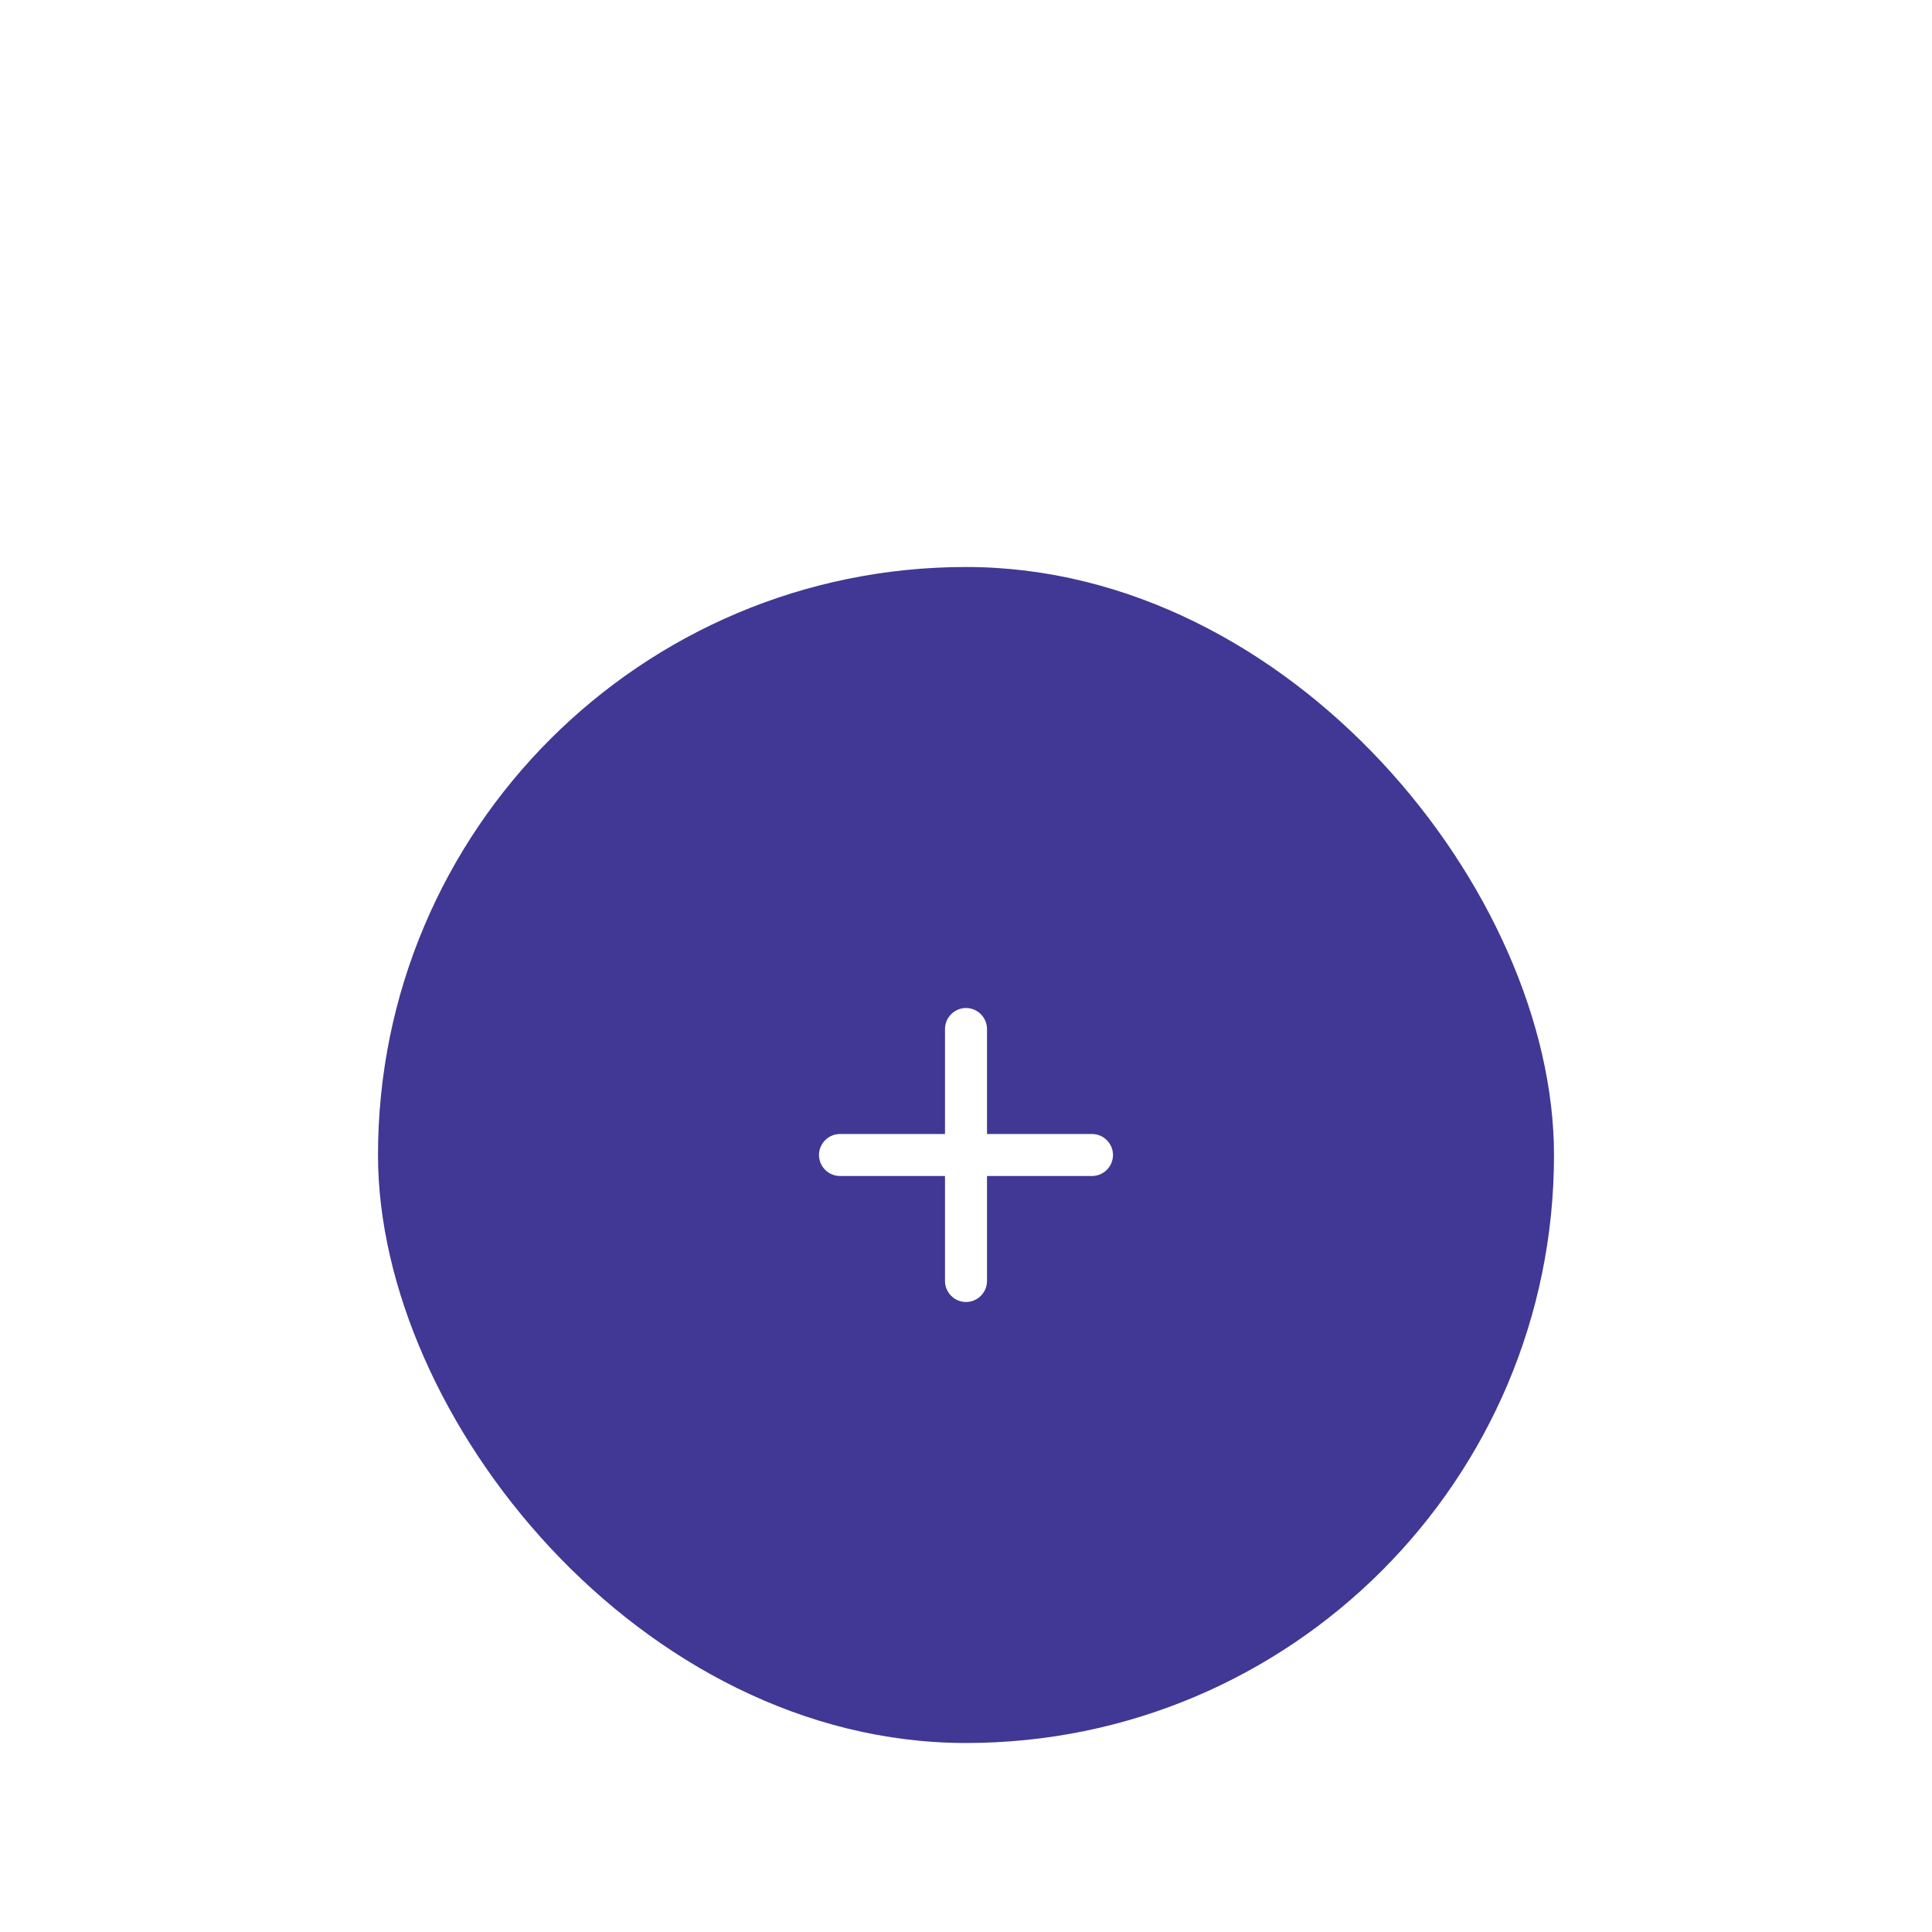<svg width="92" height="92" viewBox="0 0 92 92" fill="none" xmlns="http://www.w3.org/2000/svg">
<g filter="url(#filter0_ddd_8375_86798)">
<g clip-path="url(#clip0_8375_86798)">
<rect x="18" y="17" width="56" height="56" rx="28" fill="#403894"/>
<path d="M52 46H47V51C47 51.55 46.55 52 46 52C45.45 52 45 51.55 45 51V46H40C39.45 46 39 45.55 39 45C39 44.45 39.45 44 40 44H45V39C45 38.45 45.45 38 46 38C46.55 38 47 38.45 47 39V44H52C52.55 44 53 44.45 53 45C53 45.55 52.55 46 52 46Z" fill="white"/>
</g>
</g>
<defs>
<filter id="filter0_ddd_8375_86798" x="0" y="0" width="92" height="92" filterUnits="userSpaceOnUse" color-interpolation-filters="sRGB">
<feFlood flood-opacity="0" result="BackgroundImageFix"/>
<feColorMatrix in="SourceAlpha" type="matrix" values="0 0 0 0 0 0 0 0 0 0 0 0 0 0 0 0 0 0 127 0" result="hardAlpha"/>
<feMorphology radius="1" operator="erode" in="SourceAlpha" result="effect1_dropShadow_8375_86798"/>
<feOffset dy="3"/>
<feGaussianBlur stdDeviation="2.5"/>
<feComposite in2="hardAlpha" operator="out"/>
<feColorMatrix type="matrix" values="0 0 0 0 0 0 0 0 0 0 0 0 0 0 0 0 0 0 0.2 0"/>
<feBlend mode="normal" in2="BackgroundImageFix" result="effect1_dropShadow_8375_86798"/>
<feColorMatrix in="SourceAlpha" type="matrix" values="0 0 0 0 0 0 0 0 0 0 0 0 0 0 0 0 0 0 127 0" result="hardAlpha"/>
<feOffset dy="6"/>
<feGaussianBlur stdDeviation="5"/>
<feComposite in2="hardAlpha" operator="out"/>
<feColorMatrix type="matrix" values="0 0 0 0 0 0 0 0 0 0 0 0 0 0 0 0 0 0 0.14 0"/>
<feBlend mode="normal" in2="effect1_dropShadow_8375_86798" result="effect2_dropShadow_8375_86798"/>
<feColorMatrix in="SourceAlpha" type="matrix" values="0 0 0 0 0 0 0 0 0 0 0 0 0 0 0 0 0 0 127 0" result="hardAlpha"/>
<feOffset dy="1"/>
<feGaussianBlur stdDeviation="9"/>
<feComposite in2="hardAlpha" operator="out"/>
<feColorMatrix type="matrix" values="0 0 0 0 0 0 0 0 0 0 0 0 0 0 0 0 0 0 0.12 0"/>
<feBlend mode="normal" in2="effect2_dropShadow_8375_86798" result="effect3_dropShadow_8375_86798"/>
<feBlend mode="normal" in="SourceGraphic" in2="effect3_dropShadow_8375_86798" result="shape"/>
</filter>
<clipPath id="clip0_8375_86798">
<rect x="18" y="17" width="56" height="56" rx="28" fill="white"/>
</clipPath>
</defs>
</svg>
